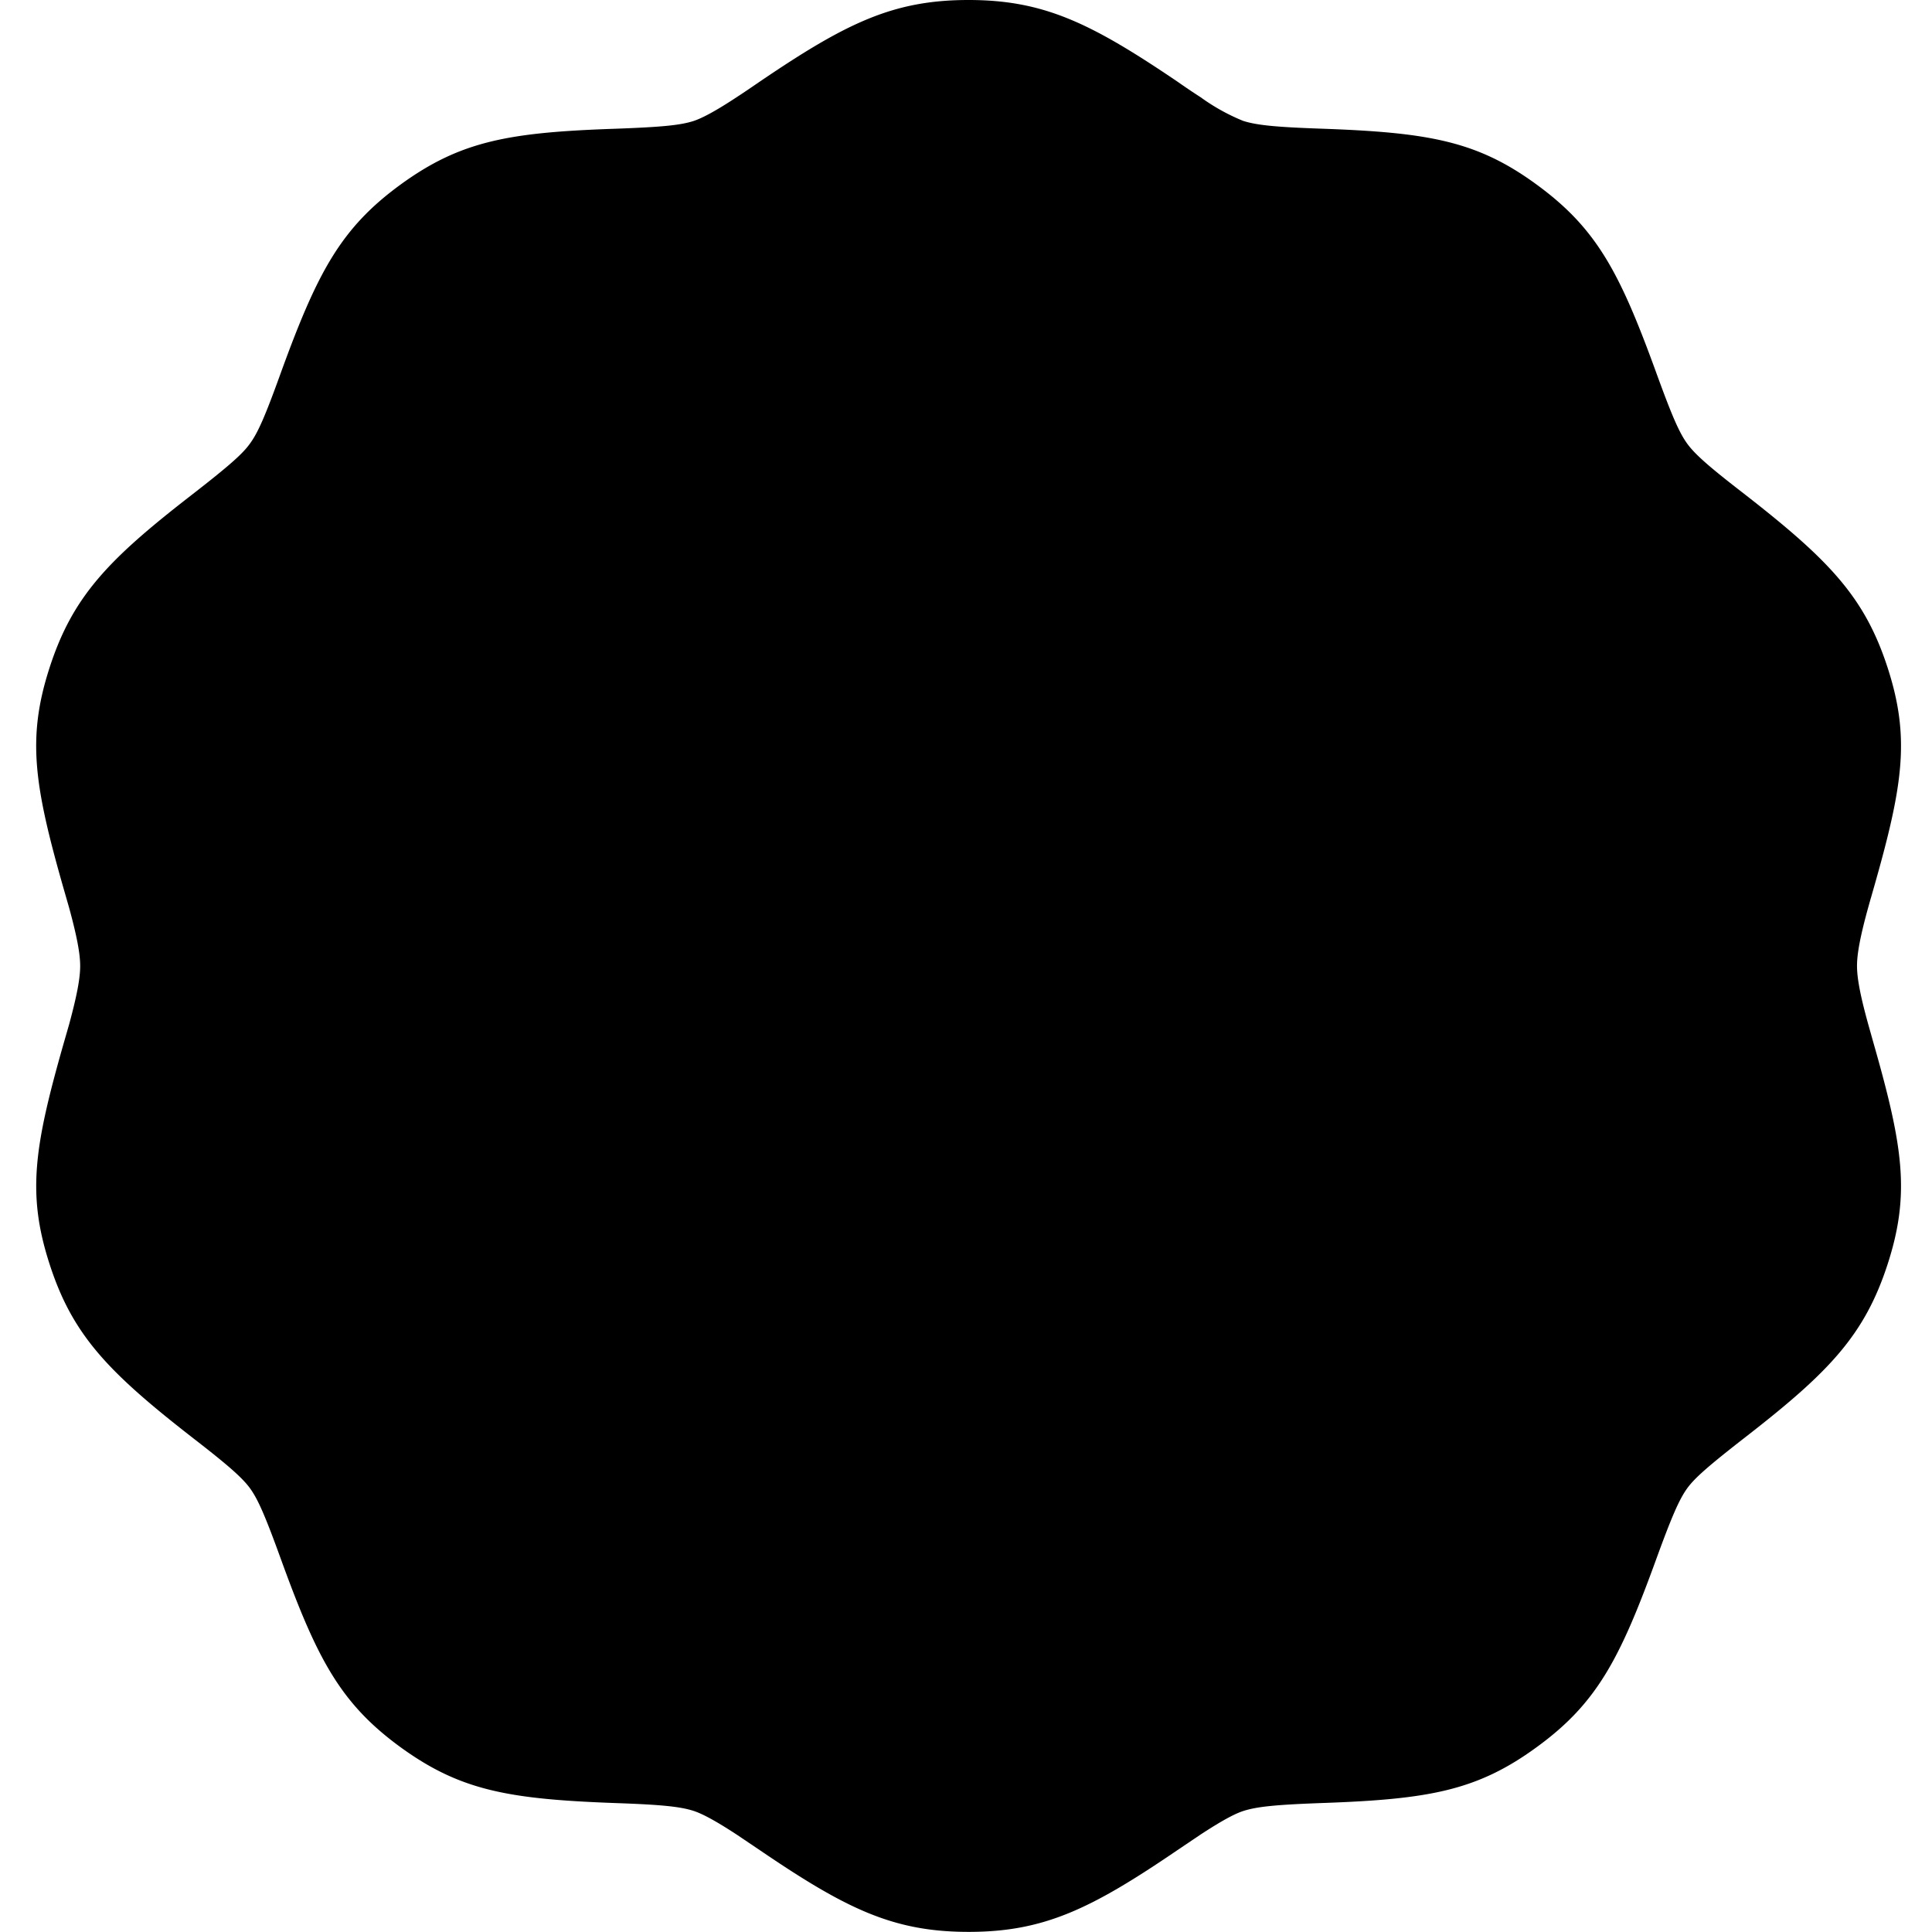 <svg width="16" height="16" fill="none" viewBox="0 0 16 16" xmlns="http://www.w3.org/2000/svg">
  <g clip-path="url(#prefix__a)">
    <path fill="currentColor" d="m15.493 7.44.024-.084c.245-.858.303-1.248.115-1.828-.192-.59-.488-.895-1.208-1.454-.278-.215-.39-.315-.452-.401-.065-.09-.125-.226-.257-.59-.3-.825-.491-1.191-.99-1.555-.496-.363-.899-.432-1.8-.463-.368-.013-.52-.029-.63-.064a1.673 1.673 0 0 1-.351-.195 5.717 5.717 0 0 1-.193-.13C9.036.192 8.646 0 8.021 0c-.624 0-1.013.19-1.729.676-.102.07-.144.098-.193.13-.17.112-.279.17-.352.195-.11.036-.263.051-.646.065-.884.03-1.285.1-1.783.462-.498.363-.691.73-.994 1.564-.128.355-.188.492-.255.583-.061.085-.173.184-.482.424-.689.534-.985.839-1.176 1.429-.188.58-.13.97.115 1.828l.046.16c.065.238.092.382.092.484 0 .102-.027.246-.092.485l-.046.16C.282 9.501.223 9.89.411 10.47c.191.591.488.897 1.21 1.457.276.214.387.313.45.399.065.09.125.226.256.588.3.827.493 1.194.992 1.557.497.36.897.43 1.8.462.364.013.516.029.625.064.076.025.185.084.355.195l.193.13c.716.487 1.105.677 1.73.677.624 0 1.014-.19 1.729-.677l.193-.13c.17-.111.278-.17.352-.194.112-.036.264-.052.649-.066.883-.031 1.284-.1 1.78-.462.498-.362.69-.728.992-1.56.13-.357.19-.493.256-.585.062-.085.174-.184.484-.425.687-.534.983-.839 1.175-1.429.188-.58.13-.97-.115-1.828l-.045-.16c-.066-.238-.093-.382-.093-.484 0-.102.027-.246.093-.485l.021-.075ZM9.605 6.293 7.312 8.586 6.019 7.293a1 1 0 0 0-1.414 1.414l2 2a1 1 0 0 0 1.414 0l3-3a1 1 0 1 0-1.414-1.414Z" clip-rule="evenodd"/>
  </g>
  <defs>
    <clipPath id="prefix__a">
      <path fill="#fff" d="M0 0h16v16H0z"/>
    </clipPath>
  </defs>
</svg>
